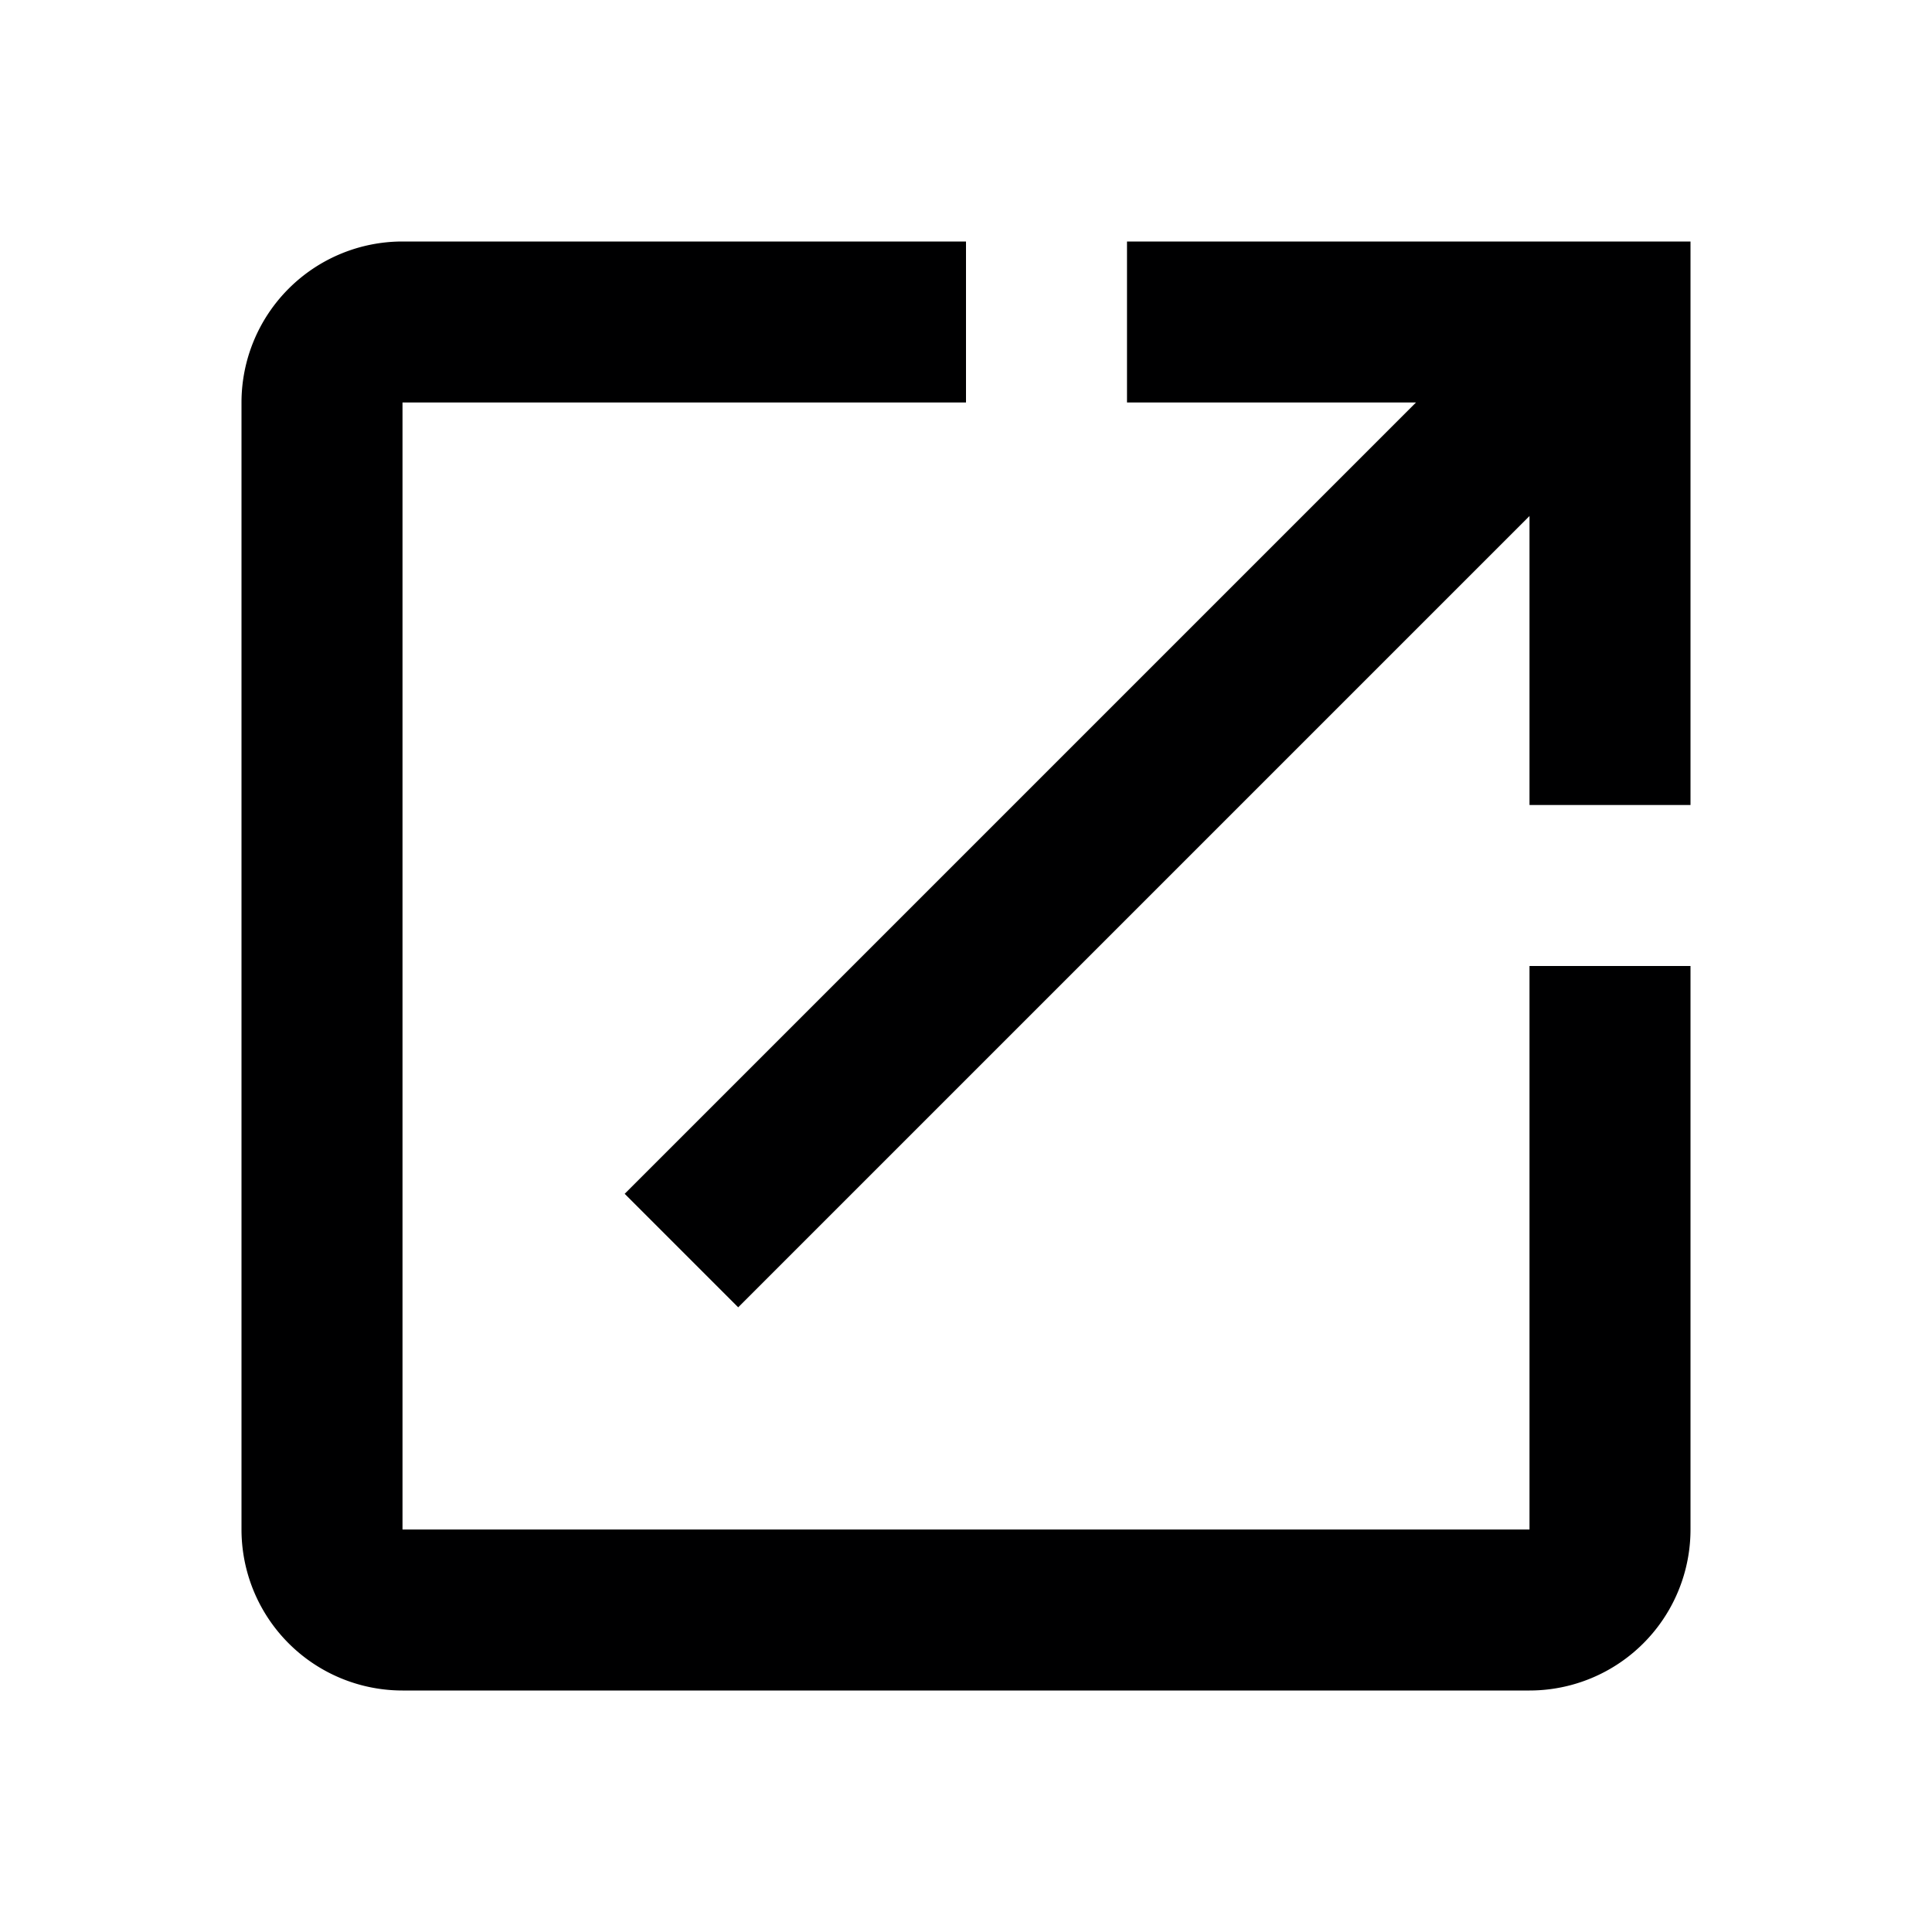 <svg id="Icons" xmlns="http://www.w3.org/2000/svg" width="24" height="24" viewBox="0 0 24 24"><title>ic_open_in_new</title><path d="M19,19H5V5h7V3H5A2,2,0,0,0,3,5V19a2,2,0,0,0,2,2H19a2,2,0,0,0,2-2V12H19ZM14,3V5h3.59L7.76,14.83l1.41,1.41L19,6.41V10h2V3Z" fill="#000001"/></svg>